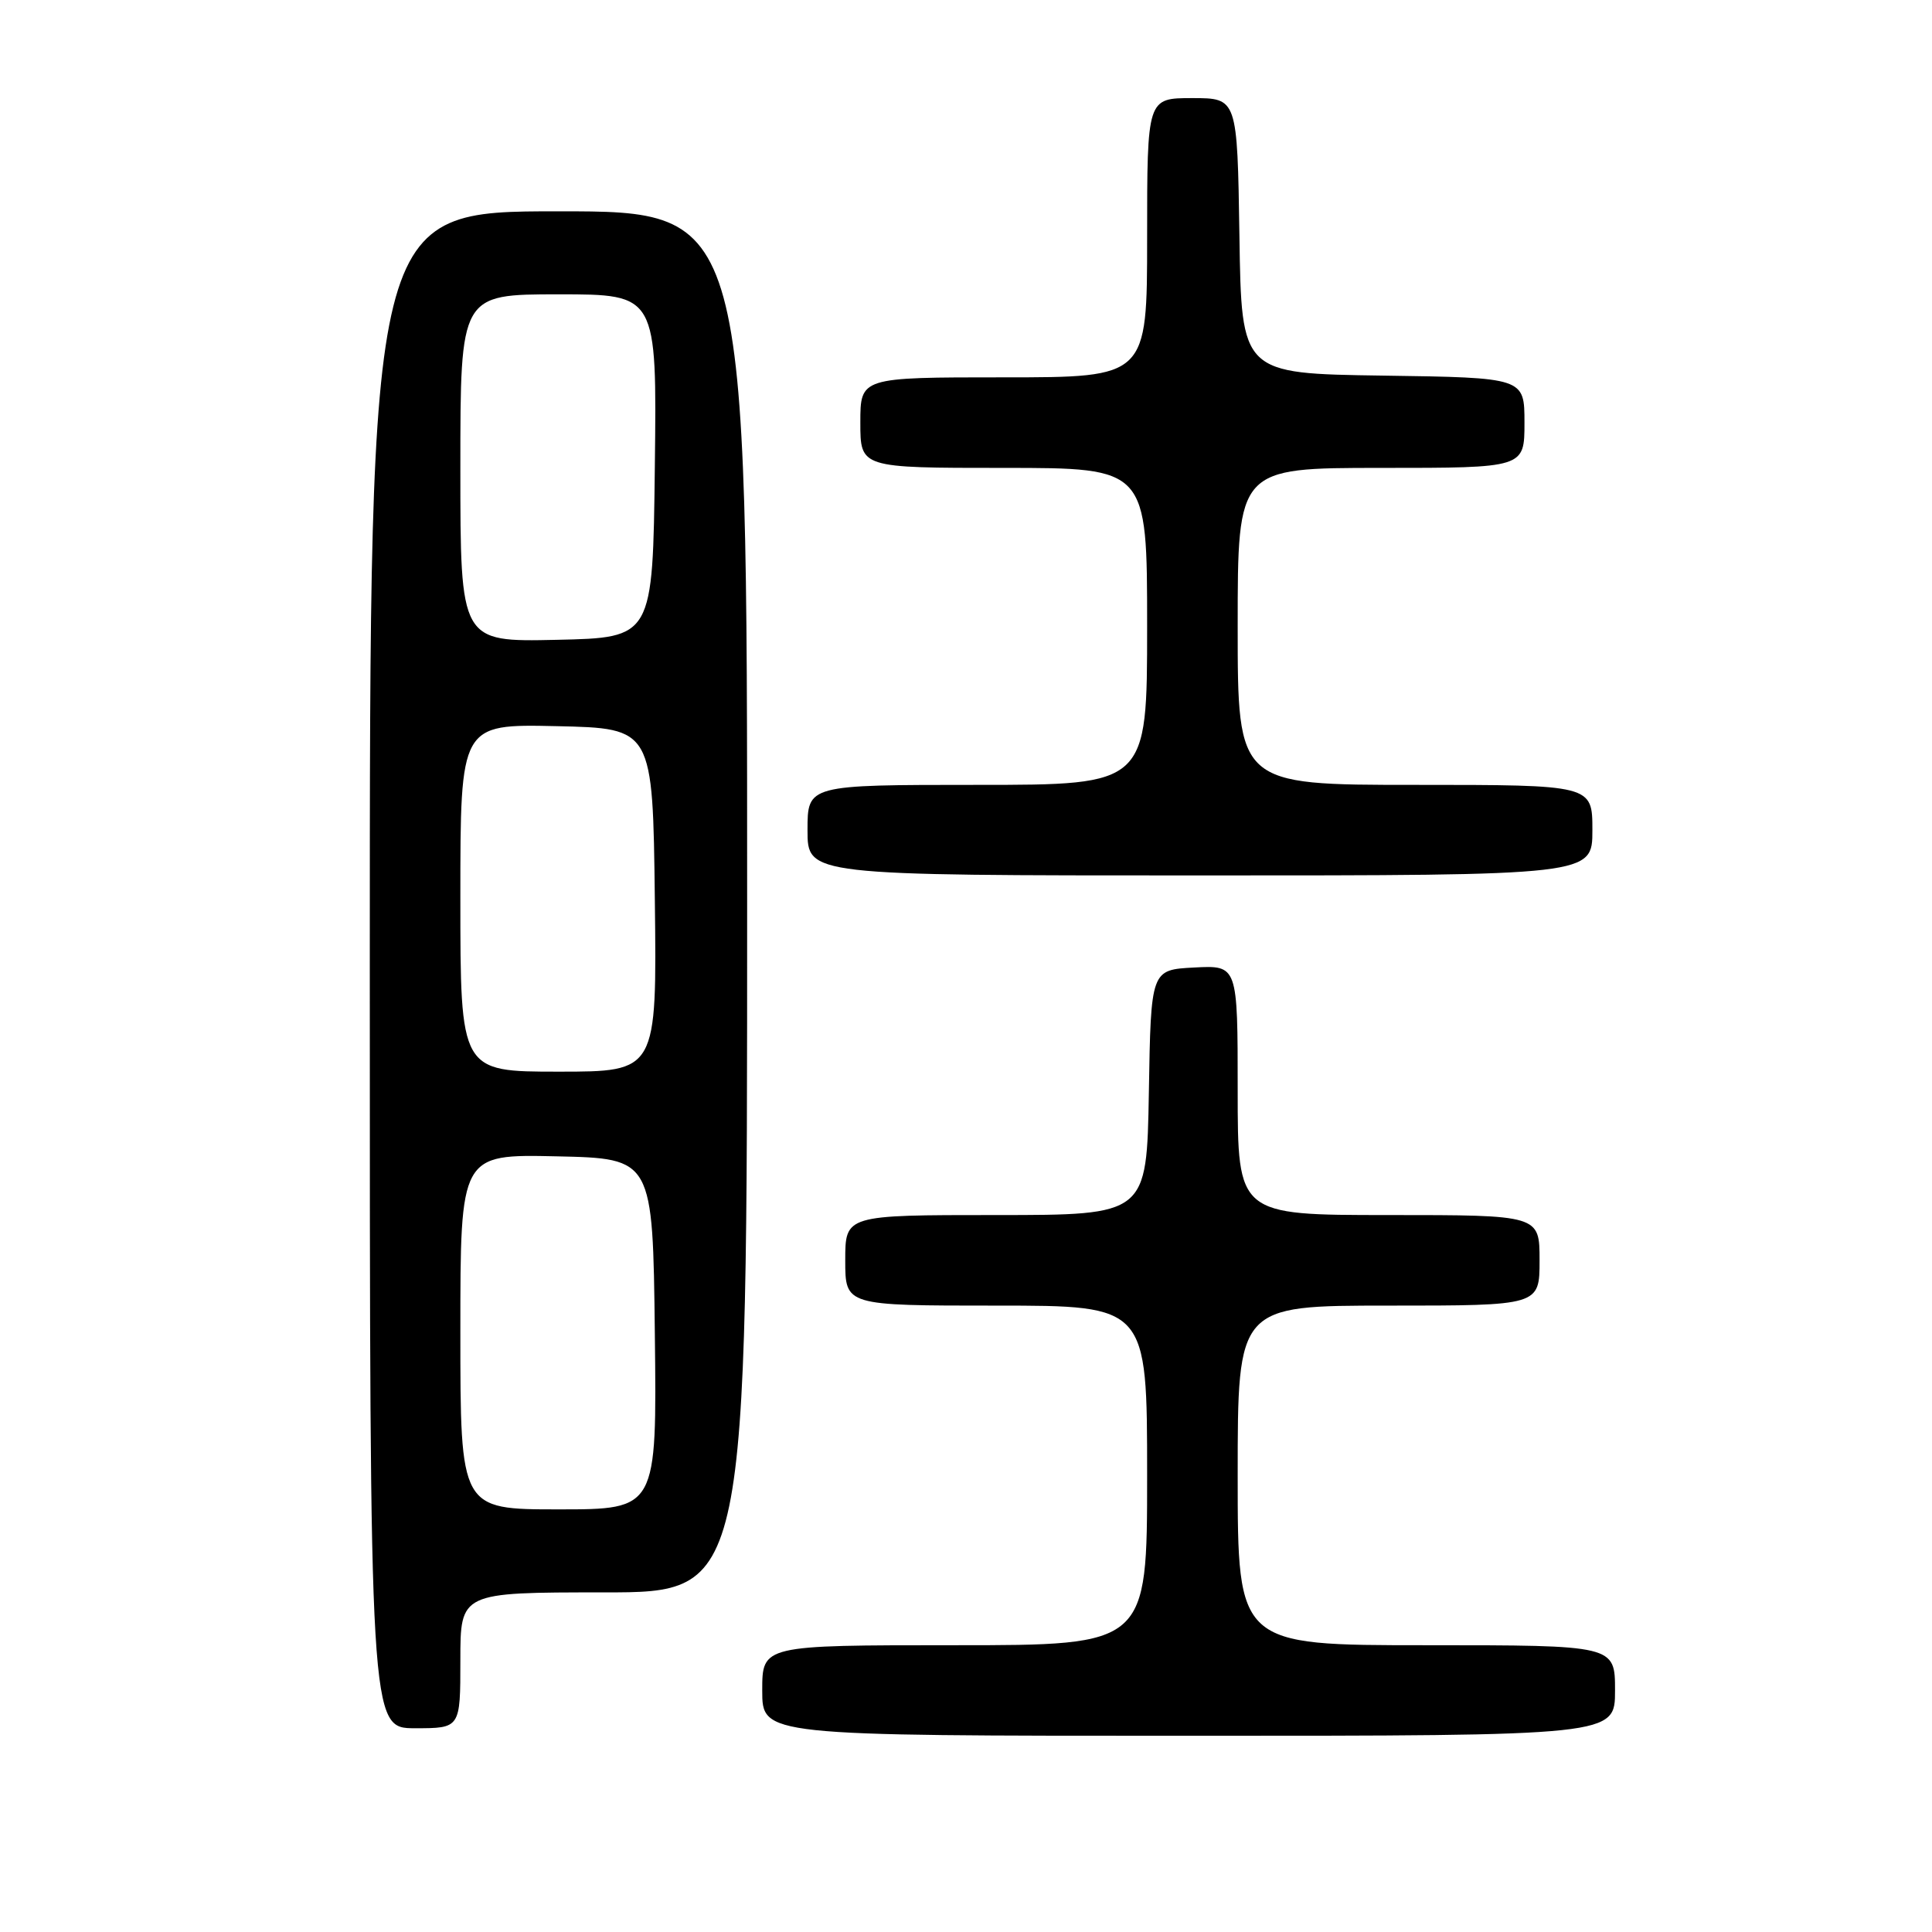 <?xml version="1.0" encoding="UTF-8" standalone="no"?>
<!DOCTYPE svg PUBLIC "-//W3C//DTD SVG 1.1//EN" "http://www.w3.org/Graphics/SVG/1.1/DTD/svg11.dtd" >
<svg xmlns="http://www.w3.org/2000/svg" xmlns:xlink="http://www.w3.org/1999/xlink" version="1.1" viewBox="0 0 256 256">
 <g >
 <path fill="currentColor"
d=" M 214.00 224.00 C 214.00 218.00 214.00 218.00 189.00 218.00 C 164.00 218.00 164.00 218.00 164.00 195.50 C 164.00 173.00 164.00 173.00 184.00 173.00 C 204.00 173.00 204.00 173.00 204.00 167.00 C 204.00 161.00 204.00 161.00 184.00 161.00 C 164.00 161.00 164.00 161.00 164.00 144.45 C 164.00 127.90 164.00 127.90 158.25 128.20 C 152.50 128.50 152.50 128.50 152.23 144.75 C 151.95 161.00 151.95 161.00 131.98 161.00 C 112.00 161.00 112.00 161.00 112.00 167.00 C 112.00 173.00 112.00 173.00 132.00 173.00 C 152.00 173.00 152.00 173.00 152.00 195.50 C 152.00 218.00 152.00 218.00 126.50 218.00 C 101.00 218.00 101.00 218.00 101.00 224.00 C 101.00 230.00 101.00 230.00 157.50 230.00 C 214.00 230.00 214.00 230.00 214.00 224.00 Z  M 61.00 220.00 C 61.00 211.00 61.00 211.00 80.00 211.00 C 99.00 211.00 99.00 211.00 99.00 119.50 C 99.00 28.00 99.00 28.00 74.00 28.00 C 49.00 28.00 49.00 28.00 49.00 128.50 C 49.00 229.00 49.00 229.00 55.00 229.00 C 61.00 229.00 61.00 229.00 61.00 220.00 Z  M 211.00 110.00 C 211.00 104.00 211.00 104.00 187.50 104.00 C 164.00 104.00 164.00 104.00 164.00 83.00 C 164.00 62.00 164.00 62.00 183.00 62.00 C 202.00 62.00 202.00 62.00 202.00 56.02 C 202.00 50.04 202.00 50.04 183.25 49.77 C 164.50 49.50 164.50 49.50 164.23 31.25 C 163.95 13.00 163.95 13.00 157.98 13.00 C 152.00 13.00 152.00 13.00 152.00 31.50 C 152.00 50.00 152.00 50.00 133.00 50.00 C 114.00 50.00 114.00 50.00 114.00 56.00 C 114.00 62.00 114.00 62.00 133.00 62.00 C 152.00 62.00 152.00 62.00 152.00 83.00 C 152.00 104.00 152.00 104.00 129.50 104.00 C 107.00 104.00 107.00 104.00 107.00 110.00 C 107.00 116.00 107.00 116.00 159.00 116.00 C 211.00 116.00 211.00 116.00 211.00 110.00 Z  M 61.00 176.47 C 61.00 152.94 61.00 152.94 73.75 153.22 C 86.50 153.50 86.50 153.50 86.77 176.75 C 87.04 200.00 87.04 200.00 74.02 200.00 C 61.00 200.00 61.00 200.00 61.00 176.47 Z  M 61.00 118.97 C 61.00 95.94 61.00 95.94 73.75 96.22 C 86.50 96.50 86.50 96.50 86.77 119.25 C 87.04 142.00 87.04 142.00 74.02 142.00 C 61.00 142.00 61.00 142.00 61.00 118.97 Z  M 61.00 62.03 C 61.00 39.00 61.00 39.00 74.02 39.00 C 87.04 39.00 87.04 39.00 86.77 61.75 C 86.50 84.50 86.50 84.50 73.75 84.78 C 61.00 85.06 61.00 85.06 61.00 62.03 Z "/>
</g>
</svg>